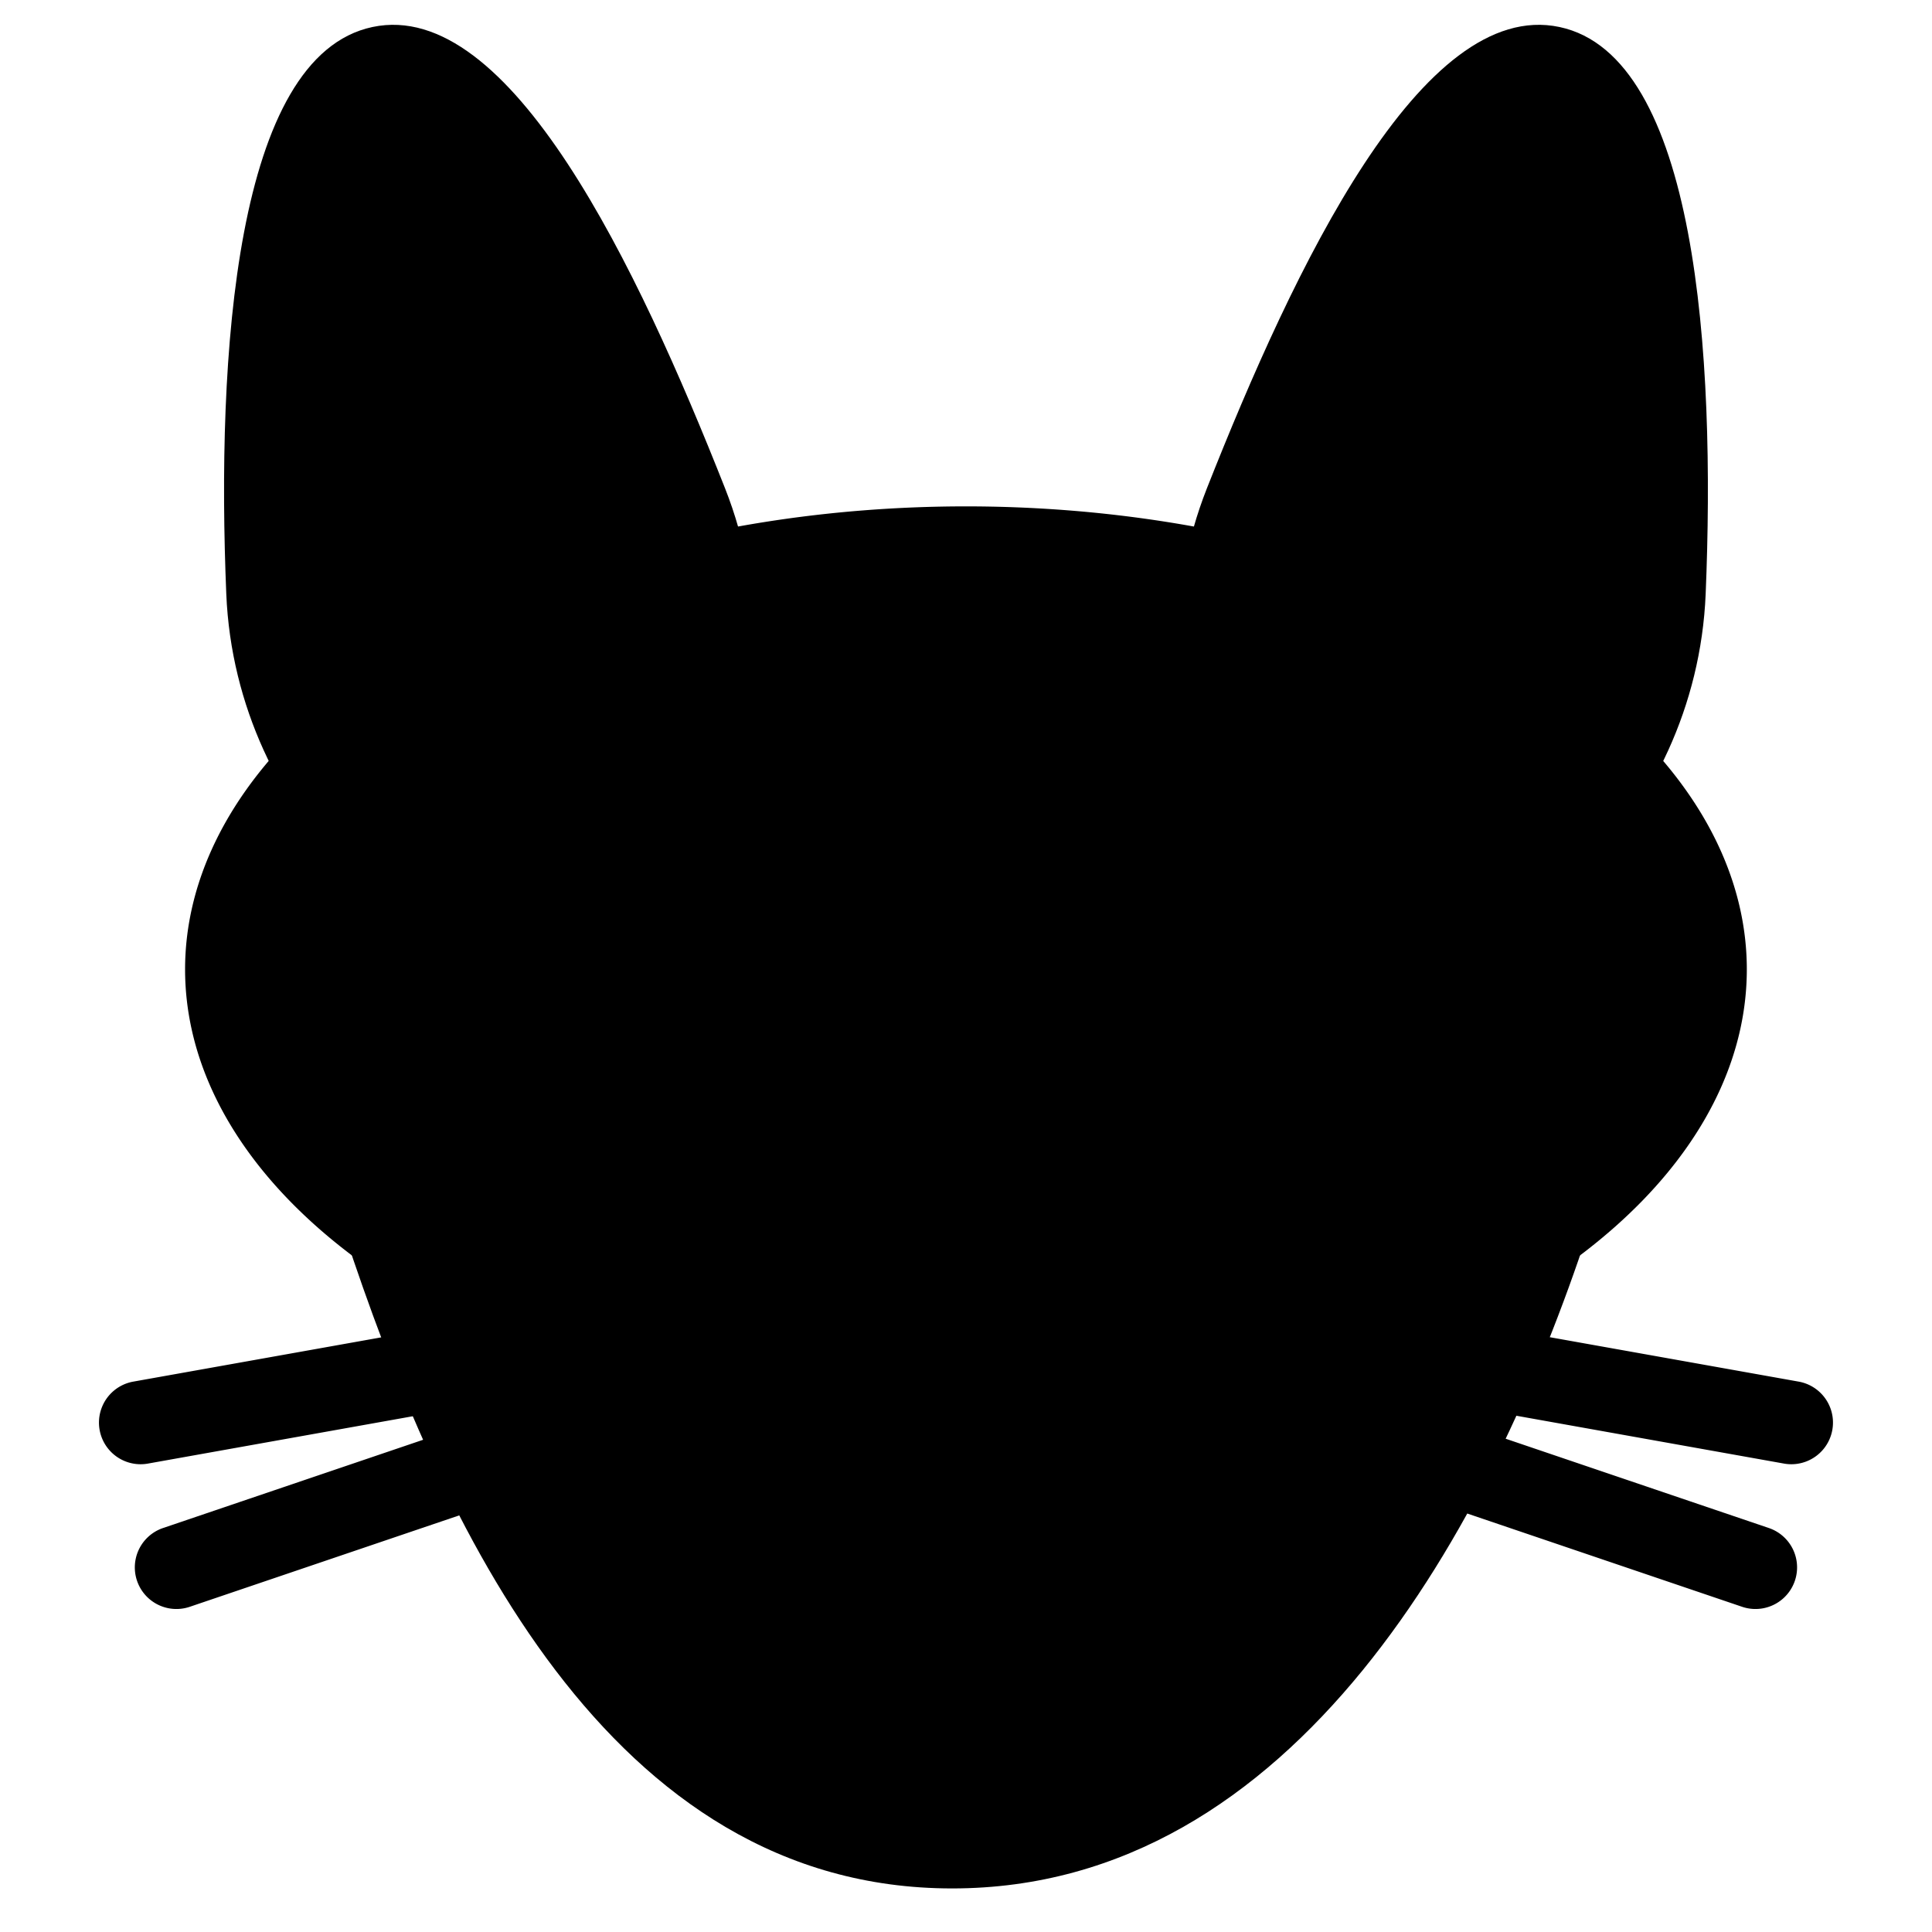 <?xml version="1.0" encoding="UTF-8" standalone="no"?>
<!-- Created with Inkscape (http://www.inkscape.org/) -->

<svg
   xmlns:dc="http://purl.org/dc/elements/1.1/"
   xmlns:cc="http://creativecommons.org/ns#"
   xmlns:rdf="http://www.w3.org/1999/02/22-rdf-syntax-ns#"
   xmlns:svg="http://www.w3.org/2000/svg"
   xmlns="http://www.w3.org/2000/svg"
   xmlns:sodipodi="http://sodipodi.sourceforge.net/DTD/sodipodi-0.dtd"
   xmlns:inkscape="http://www.inkscape.org/namespaces/inkscape"
   width="40"
   height="40"
   viewBox="0 0 40 40"
   id="svg2"
   version="1.1"
   inkscape:version="0.92.3 (3ce5693, 2018-03-11)"
   sodipodi:docname="cat-up.svg">
  <defs
     id="defs4" />
  <sodipodi:namedview
     id="base"
     pagecolor="#ffffff"
     bordercolor="#666666"
     borderopacity="1.0"
     inkscape:pageopacity="0.0"
     inkscape:pageshadow="2"
     inkscape:zoom="7.9195959"
     inkscape:cx="-33.193871"
     inkscape:cy="3.7114926"
     inkscape:document-units="px"
     inkscape:current-layer="layer1"
     showgrid="false"
     fit-margin-top="0"
     fit-margin-left="0"
     fit-margin-right="0"
     fit-margin-bottom="0"
     units="px"
     inkscape:window-width="1920"
     inkscape:window-height="1016"
     inkscape:window-x="0"
     inkscape:window-y="27"
     inkscape:window-maximized="1" />
  <g
     inkscape:label="Layer 1"
     inkscape:groupmode="layer"
     id="layer1"
     transform="translate(-515.959,-352.952)">
    <path
       inkscape:connector-curvature="0"
       style="opacity:1;fill:#000000;fill-opacity:1;stroke:none;stroke-width:1.803;stroke-linecap:round;stroke-miterlimit:4;stroke-dasharray:none"
       d="m 552.125,373.022 a 16.167,9.586 0 0 1 -16.167,9.586 16.167,9.586 0 0 1 -16.167,-9.586 16.167,9.586 0 0 1 16.167,-9.586 16.167,9.586 0 0 1 16.167,9.586 z"
       id="path4136" />
    <path
       style="opacity:1;fill:#000000;fill-opacity:1;stroke:none;stroke-width:1.803;stroke-linecap:round;stroke-miterlimit:4;stroke-dasharray:none"
       d="m 548.835,378.458 c -2.003,6.084 -6.051,13.592 -13.163,13.592 -7.111,0 -10.587,-7.508 -12.59,-13.592 -1.903,-5.779 5.765,-11.017 12.876,-11.017 7.111,0 14.779,5.237 12.876,11.017 z"
       id="path4138"
       inkscape:connector-curvature="0"
       sodipodi:nodetypes="sssss" />
    <path
       sodipodi:nodetypes="sssss"
       inkscape:connector-curvature="0"
       id="path4141"
       d="m 520.644,365.25 c -0.204,-4.924 0.176,-11.135 3.027,-11.739 2.852,-0.604 5.488,4.967 7.299,9.55 1.72,4.354 -0.487,9.098 -3.339,9.702 -2.852,0.604 -6.793,-2.836 -6.987,-7.514 z"
       style="opacity:1;fill:#000000;fill-opacity:1;stroke:none;stroke-width:1.031;stroke-linecap:round;stroke-miterlimit:4;stroke-dasharray:none" />
    <path
       style="opacity:1;fill:#000000;fill-opacity:1;stroke:none;stroke-width:1.031;stroke-linecap:round;stroke-miterlimit:4;stroke-dasharray:none"
       d="m 551.273,365.25 c 0.204,-4.924 -0.176,-11.135 -3.027,-11.739 -2.852,-0.604 -5.488,4.967 -7.299,9.55 -1.72,4.354 0.487,9.098 3.339,9.702 2.852,0.604 6.793,-2.836 6.987,-7.514 z"
       id="path4143"
       inkscape:connector-curvature="0"
       sodipodi:nodetypes="sssss" />
    <path
       style="color:#000000;font-style:normal;font-variant:normal;font-weight:normal;font-stretch:normal;font-size:medium;line-height:normal;font-family:sans-serif;text-indent:0;text-align:start;text-decoration:none;text-decoration-line:none;text-decoration-style:solid;text-decoration-color:#000000;letter-spacing:normal;word-spacing:normal;text-transform:none;writing-mode:lr-tb;direction:ltr;baseline-shift:baseline;text-anchor:start;white-space:normal;clip-rule:nonzero;display:inline;overflow:visible;visibility:visible;opacity:1;isolation:auto;mix-blend-mode:normal;color-interpolation:sRGB;color-interpolation-filters:linearRGB;solid-color:#000000;solid-opacity:1;fill:#000000;fill-opacity:1;fill-rule:evenodd;stroke:none;stroke-width:1.723;stroke-linecap:round;stroke-linejoin:miter;stroke-miterlimit:4;stroke-dasharray:none;stroke-dashoffset:0;stroke-opacity:1;color-rendering:auto;image-rendering:auto;shape-rendering:auto;text-rendering:auto;enable-background:accumulate"
       d="m 526.864,380.113 a 0.861,0.861 0 0 0 -0.145,0.016 l -8.012,1.43 a 0.862,0.862 0 0 0 0.303,1.697 l 8.012,-1.432 a 0.861,0.861 0 0 0 -0.158,-1.711 z"
       id="path4157"
       inkscape:connector-curvature="0" />
    <path
       style="color:#000000;font-style:normal;font-variant:normal;font-weight:normal;font-stretch:normal;font-size:medium;line-height:normal;font-family:sans-serif;text-indent:0;text-align:start;text-decoration:none;text-decoration-line:none;text-decoration-style:solid;text-decoration-color:#000000;letter-spacing:normal;word-spacing:normal;text-transform:none;writing-mode:lr-tb;direction:ltr;baseline-shift:baseline;text-anchor:start;white-space:normal;clip-rule:nonzero;display:inline;overflow:visible;visibility:visible;opacity:1;isolation:auto;mix-blend-mode:normal;color-interpolation:sRGB;color-interpolation-filters:linearRGB;solid-color:#000000;solid-opacity:1;fill:#000000;fill-opacity:1;fill-rule:evenodd;stroke:none;stroke-width:1.723;stroke-linecap:round;stroke-linejoin:miter;stroke-miterlimit:4;stroke-dasharray:none;stroke-dashoffset:0;stroke-opacity:1;color-rendering:auto;image-rendering:auto;shape-rendering:auto;text-rendering:auto;enable-background:accumulate"
       d="m 527.354,381.924 a 0.861,0.861 0 0 0 -0.312,0.049 l -7.707,2.615 a 0.861,0.861 0 1 0 0.553,1.631 l 7.709,-2.615 a 0.861,0.861 0 0 0 -0.242,-1.68 z"
       id="path4159"
       inkscape:connector-curvature="0" />
    <path
       style="color:#000000;font-style:normal;font-variant:normal;font-weight:normal;font-stretch:normal;font-size:medium;line-height:normal;font-family:sans-serif;text-indent:0;text-align:start;text-decoration:none;text-decoration-line:none;text-decoration-style:solid;text-decoration-color:#000000;letter-spacing:normal;word-spacing:normal;text-transform:none;writing-mode:lr-tb;direction:ltr;baseline-shift:baseline;text-anchor:start;white-space:normal;clip-rule:nonzero;display:inline;overflow:visible;visibility:visible;opacity:1;isolation:auto;mix-blend-mode:normal;color-interpolation:sRGB;color-interpolation-filters:linearRGB;solid-color:#000000;solid-opacity:1;fill:#000000;fill-opacity:1;fill-rule:evenodd;stroke:none;stroke-width:1.723;stroke-linecap:round;stroke-linejoin:miter;stroke-miterlimit:4;stroke-dasharray:none;stroke-dashoffset:0;stroke-opacity:1;color-rendering:auto;image-rendering:auto;shape-rendering:auto;text-rendering:auto;enable-background:accumulate"
       d="m 545.026,380.113 a 0.861,0.861 0 0 0 -0.131,1.711 l 8.012,1.432 a 0.862,0.862 0 0 0 0.303,-1.697 l -8.012,-1.43 a 0.861,0.861 0 0 0 -0.172,-0.016 z"
       id="path4170"
       inkscape:connector-curvature="0" />
    <path
       style="color:#000000;font-style:normal;font-variant:normal;font-weight:normal;font-stretch:normal;font-size:medium;line-height:normal;font-family:sans-serif;text-indent:0;text-align:start;text-decoration:none;text-decoration-line:none;text-decoration-style:solid;text-decoration-color:#000000;letter-spacing:normal;word-spacing:normal;text-transform:none;writing-mode:lr-tb;direction:ltr;baseline-shift:baseline;text-anchor:start;white-space:normal;clip-rule:nonzero;display:inline;overflow:visible;visibility:visible;opacity:1;isolation:auto;mix-blend-mode:normal;color-interpolation:sRGB;color-interpolation-filters:linearRGB;solid-color:#000000;solid-opacity:1;fill:#000000;fill-opacity:1;fill-rule:evenodd;stroke:none;stroke-width:1.723;stroke-linecap:round;stroke-linejoin:miter;stroke-miterlimit:4;stroke-dasharray:none;stroke-dashoffset:0;stroke-opacity:1;color-rendering:auto;image-rendering:auto;shape-rendering:auto;text-rendering:auto;enable-background:accumulate"
       d="m 544.536,381.924 a 0.861,0.861 0 0 0 -0.215,1.68 l 7.707,2.615 a 0.861,0.861 0 1 0 0.553,-1.631 l -7.707,-2.615 a 0.861,0.861 0 0 0 -0.338,-0.049 z"
       id="path4172"
       inkscape:connector-curvature="0" />
  </g>
</svg>
